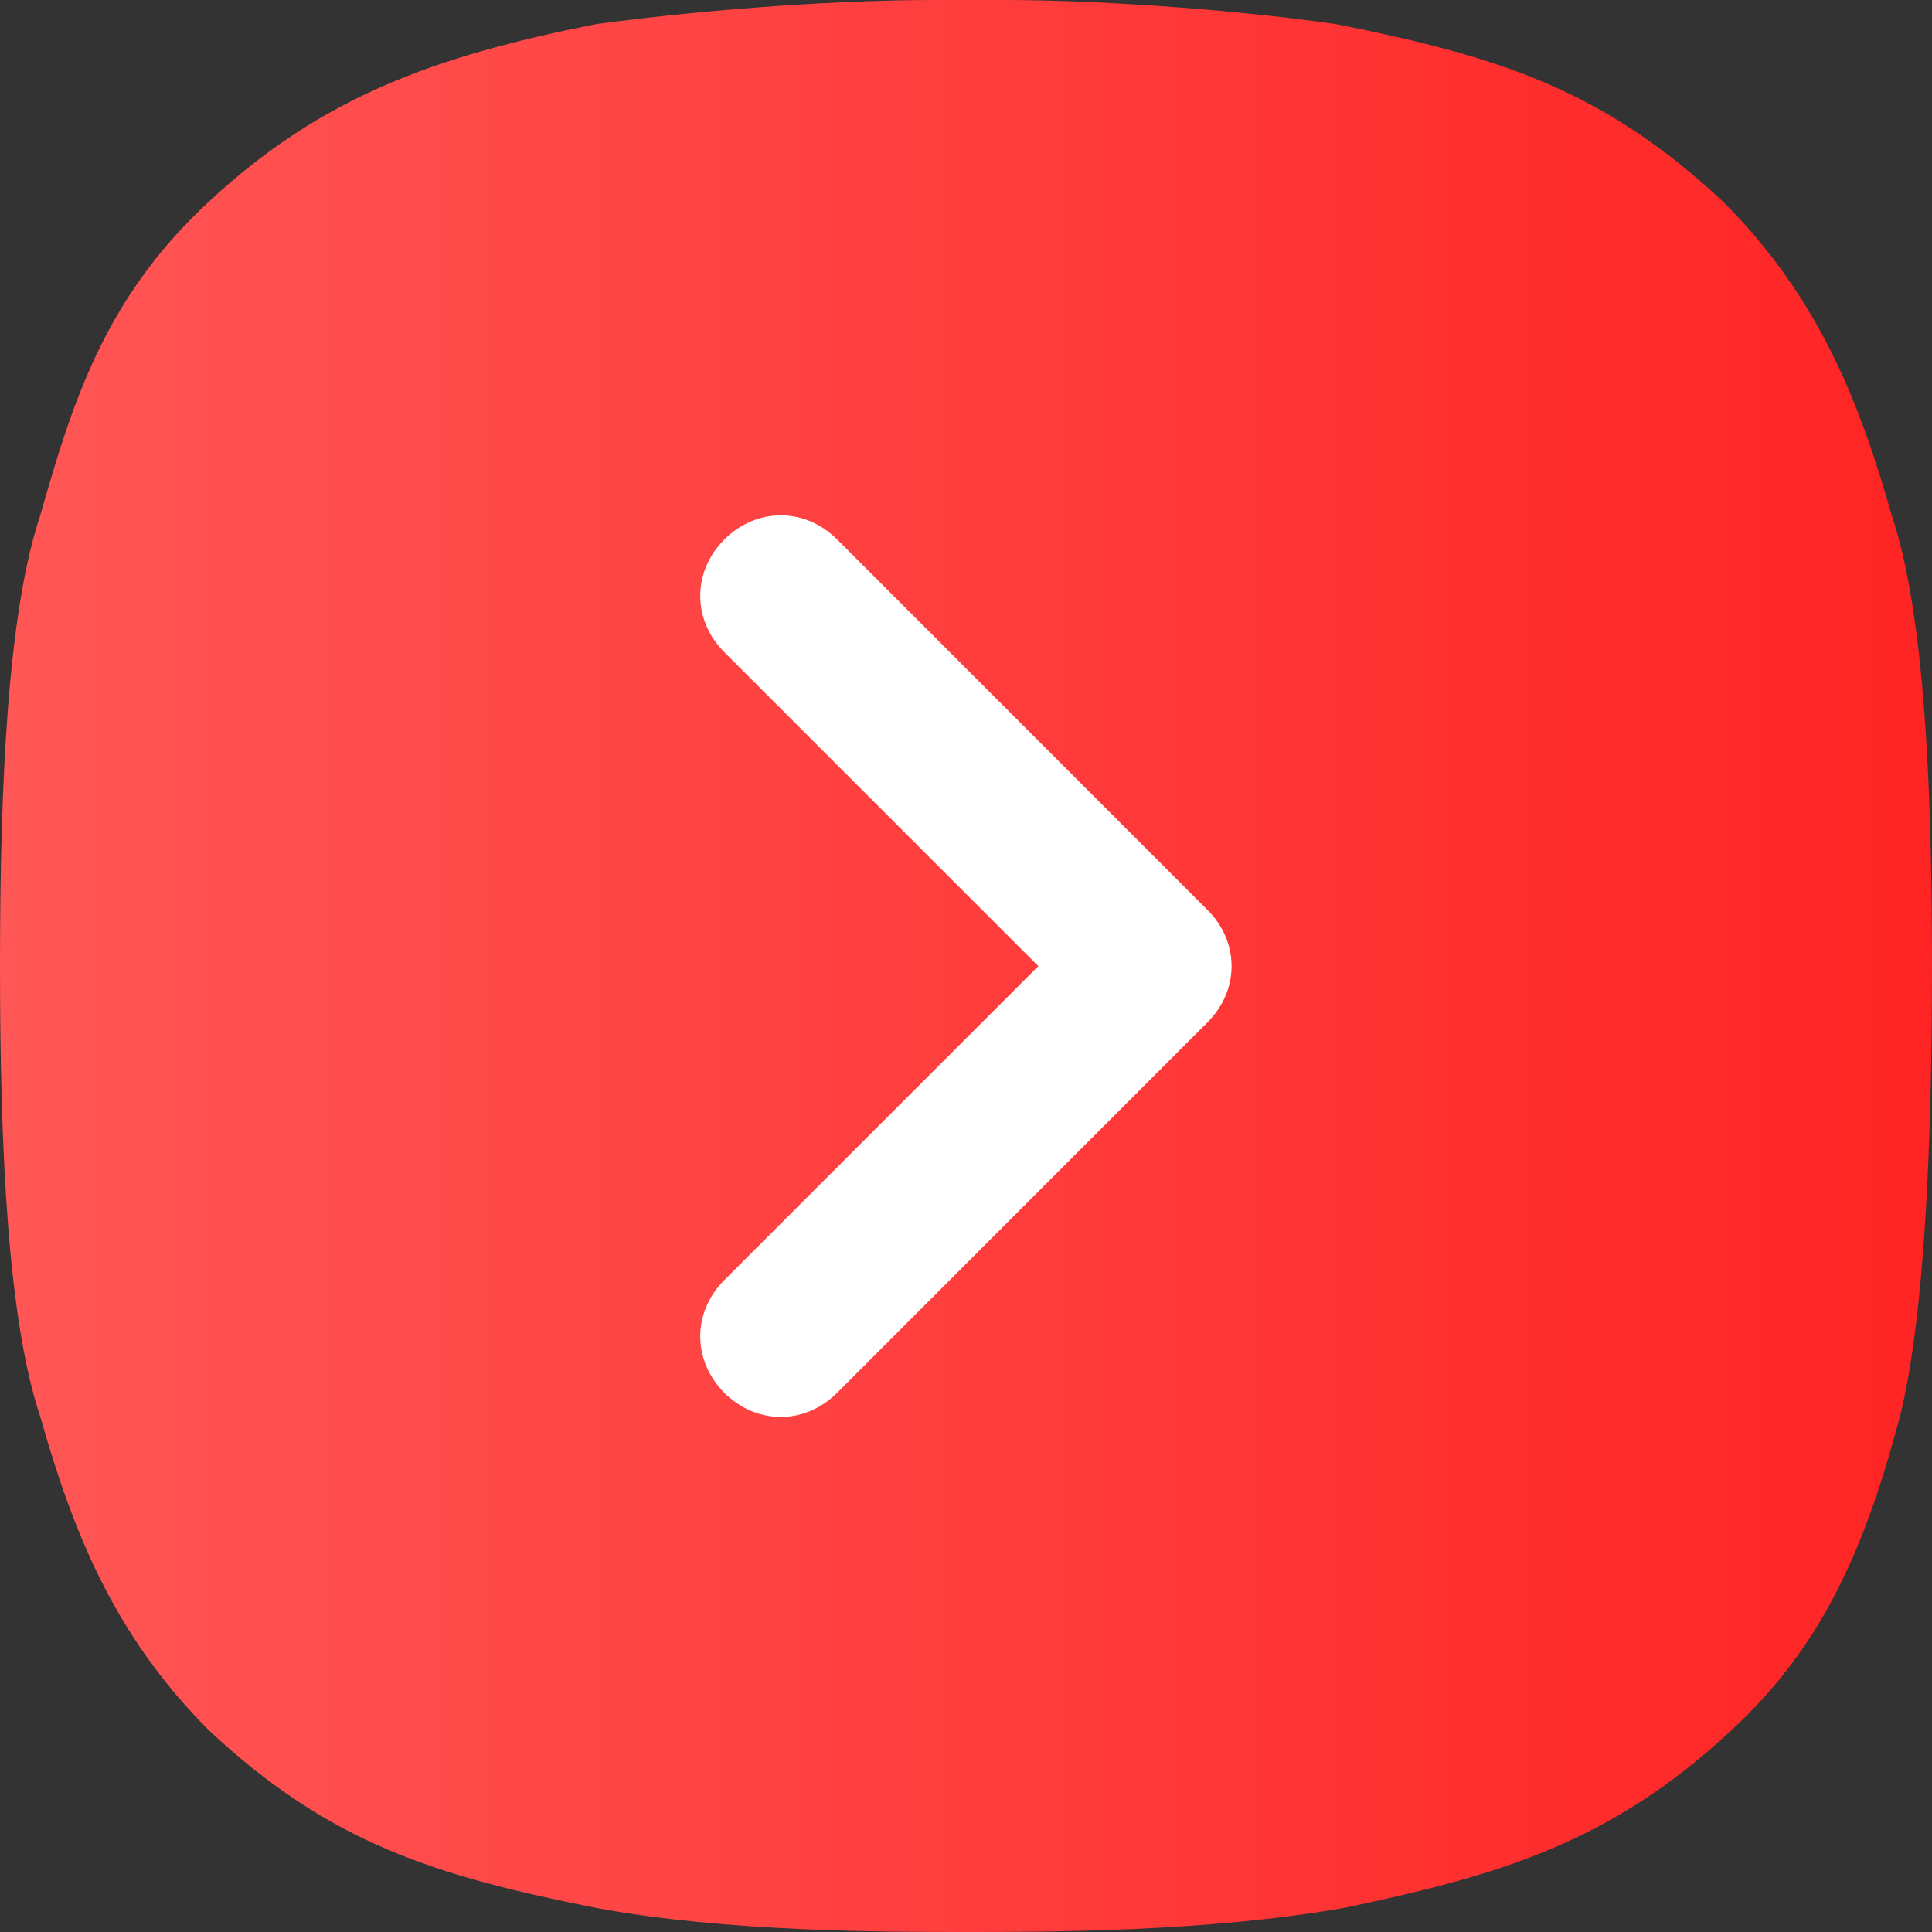 <svg width="14" height="14" viewBox="0 0 14 14" fill="none" xmlns="http://www.w3.org/2000/svg">
<rect x="0" y="0" width="14" height="14" fill="#333333" stroke="none"/>
<g clip-path="url(#clip0_102_4740)">
<path d="M14 7C14 5.658 13.942 4.433 13.708 3.733C13.475 2.917 13.183 2.158 12.483 1.458C11.608 0.642 10.85 0.408 9.683 0.175C8.867 0.058 7.875 0 7.292 0H6.767C6.125 0 5.192 0.058 4.317 0.175C3.15 0.408 2.333 0.7 1.517 1.458C0.758 2.158 0.525 2.917 0.292 3.733C0.058 4.433 0 5.658 0 7C0 8.342 0.058 9.567 0.292 10.267C0.525 11.083 0.817 11.842 1.517 12.542C2.392 13.358 3.15 13.592 4.317 13.825C5.25 14 6.417 14 7 14C7.583 14 8.75 14 9.742 13.825C10.85 13.592 11.667 13.358 12.542 12.542C13.242 11.9 13.533 11.142 13.767 10.267C13.942 9.567 14 8.342 14 7Z" fill="url(#paint0_linear_102_4740)"/>
<path d="M5.249 3.909C5.016 4.143 5.016 4.493 5.249 4.726L7.524 7.001L5.249 9.276C5.016 9.509 5.016 9.859 5.249 10.093C5.483 10.326 5.833 10.326 6.066 10.093L8.749 7.409C8.983 7.176 8.983 6.826 8.749 6.593L6.066 3.909C5.833 3.676 5.483 3.676 5.249 3.909Z" fill="white"/>
</g>
<defs>
<linearGradient id="paint0_linear_102_4740" x1="14" y1="7" x2="0" y2="7" gradientUnits="userSpaceOnUse">
<stop stop-color="#FF2424"/>
<stop offset="1" stop-color="#FF5656"/>
</linearGradient>
<clipPath id="clip0_102_4740">
<rect width="14" height="14" fill="white"/>
</clipPath>
</defs>
</svg>
